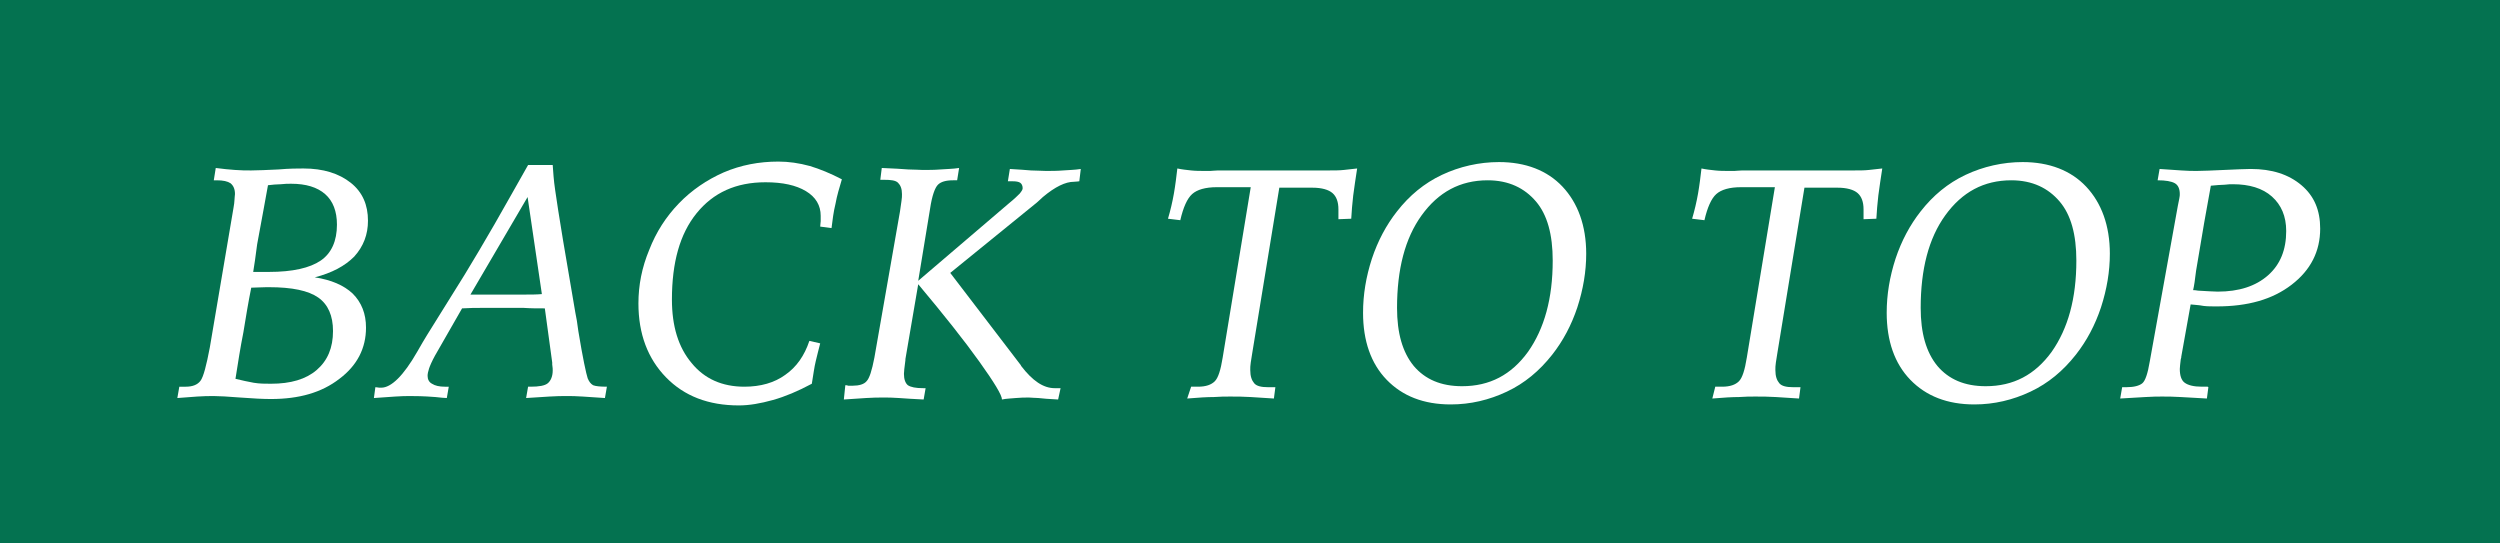 <?xml version="1.0" encoding="utf-8"?>
<!-- Generator: Adobe Illustrator 25.4.1, svg Export Plug-In . svg Version: 6.00 Build 0)  -->
<svg version="1.1" id="レイヤー_1" xmlns="http://www.w3.org/2000/svg" xmlns:xlink="http://www.w3.org/1999/xlink" x="0px"
	 y="0px" viewBox="0 0 507.5 110.3" style="enable-background:new 0 0 507.5 110.3;" xml:space="preserve">
<style type="text/css">
	.st0{fill:#047250;}
	.st1{enable-background:new    ;}
	.st2{fill:#FFFFFF;}
</style>
<rect y="0" class="st0" width="507.5" height="110.3"/>
<g class="st1">
	<path class="st2" d="M63.9,56.3c3.3,0.5,5.9,1.6,7.7,3.3c1.8,1.8,2.7,4.1,2.7,6.9c0,4.2-1.8,7.7-5.4,10.4C65.3,79.7,60.7,81,55,81
		c-1.5,0-3.6-0.1-6.2-0.3s-4.3-0.3-5.3-0.3c-1.1,0-2.2,0-3.5,0.1s-2.6,0.2-4,0.3l0.4-2.3h1.3c1.4,0,2.4-0.4,3-1.2
		c0.6-0.8,1.2-3.1,1.9-6.8l4.8-28.3c0.1-0.6,0.2-1.2,0.2-1.6c0-0.5,0.1-0.9,0.1-1.2c0-1-0.3-1.7-0.9-2.2c-0.6-0.4-1.5-0.6-2.8-0.6
		h-0.6l0.4-2.5c1.4,0.2,2.7,0.3,3.9,0.4c1.2,0.1,2.3,0.1,3.3,0.1c1.3,0,3.2-0.1,5.5-0.2c2.3-0.2,4-0.2,5.1-0.2c4,0,7.2,1,9.6,2.9
		s3.5,4.5,3.5,7.7c0,2.8-0.9,5.2-2.8,7.3C70,54,67.4,55.4,63.9,56.3z M47.8,76.9c1.3,0.3,2.5,0.6,3.7,0.8c1.2,0.2,2.3,0.2,3.5,0.2
		c4,0,7.1-0.9,9.3-2.8c2.2-1.9,3.3-4.5,3.3-7.9c0-3.1-1-5.4-3-6.8c-2-1.4-5.3-2.1-10-2.1c-0.1,0-0.3,0-0.5,0c-1.1,0-2.2,0.1-3.1,0.1
		c-0.6,3-1.1,6-1.6,9.1C48.8,70.5,48.3,73.7,47.8,76.9z M51.4,55.2h3.2c4.8,0,8.3-0.8,10.5-2.3c2.2-1.5,3.3-4,3.3-7.3
		c0-2.7-0.8-4.8-2.4-6.2s-3.9-2.1-6.9-2.1c-0.6,0-1.3,0-2.1,0.1c-0.8,0-1.7,0.1-2.6,0.2c-0.5,2.7-1.2,6.7-2.2,12
		C51.9,52.1,51.6,53.9,51.4,55.2z"/>
	<path class="st2" d="M76.2,78.6c0.3,0,0.6,0.1,0.8,0.1c0.2,0,0.3,0,0.4,0c2,0,4.5-2.4,7.3-7.3c0.8-1.4,1.5-2.6,2-3.4l7.6-12.2
		c1.9-3.1,3.9-6.5,6.1-10.3s4.4-7.8,6.8-12h5c0.1,1.4,0.2,3.1,0.5,5.1c0.3,2.1,0.8,5.4,1.6,10.2l2.5,14.7c0.2,0.9,0.4,2.1,0.6,3.7
		c0.9,5.5,1.6,8.7,1.9,9.6c0.3,0.7,0.6,1.1,1.1,1.4c0.5,0.2,1.4,0.3,2.8,0.3l-0.4,2.3c-1.7-0.1-3.2-0.2-4.5-0.3
		c-1.3-0.1-2.4-0.1-3.2-0.1c-1,0-2.2,0-3.6,0.1s-3,0.2-4.7,0.3l0.4-2.3h0.5c1.7,0,2.9-0.2,3.5-0.7s1-1.4,1-2.6c0-0.2,0-0.6-0.1-1.2
		c0-0.2,0-0.3,0-0.4l-1.5-11c-1.5,0-2.9,0-4.3-0.1c-1.4,0-2.7,0-4.1,0c-1.5,0-2.9,0-4.2,0c-1.3,0-2.7,0-4.2,0.1l-5.5,9.6
		c-0.6,1.1-1,2-1.2,2.6s-0.3,1.1-0.3,1.5c0,0.7,0.3,1.3,0.9,1.6c0.6,0.4,1.5,0.6,2.6,0.6h0.8l-0.4,2.3c-0.5,0-1.3-0.1-2.3-0.2
		c-2.5-0.2-4.2-0.2-5-0.2c-0.9,0-2,0-3.2,0.1s-2.7,0.2-4.3,0.3L76.2,78.6z M95.5,59.8h4.6c2.9,0,5,0,6.3,0s2.5,0,3.6-0.1L107.1,40
		L95.5,59.8z"/>
	<path class="st2" d="M170.9,36.4c-0.5,1.7-1,3.3-1.3,5c-0.4,1.6-0.6,3.3-0.8,4.9l-2.3-0.3c0-0.4,0.1-0.8,0.1-1.1c0-0.4,0-0.7,0-1.1
		c0-2.1-1-3.8-3-5s-4.7-1.8-8.2-1.8c-6,0-10.6,2.1-14,6.3s-5,10-5,17.5c0,5.4,1.3,9.7,4,12.9c2.6,3.2,6.2,4.8,10.7,4.8
		c3.3,0,6.1-0.8,8.3-2.4c2.3-1.6,3.9-3.9,4.9-6.9l2.2,0.5c-0.3,1.1-0.6,2.4-0.9,3.6s-0.5,2.8-0.8,4.6c-2.8,1.5-5.4,2.6-7.9,3.3
		c-2.5,0.7-4.8,1.1-6.9,1.1c-6.2,0-11.1-1.9-14.8-5.7c-3.7-3.8-5.6-8.8-5.6-15c0-3.7,0.7-7.3,2.2-10.9c1.4-3.6,3.4-6.7,6-9.4
		s5.7-4.8,9.1-6.3c3.5-1.5,7.2-2.2,11.1-2.2c2.1,0,4.2,0.3,6.4,0.9C166.4,34.3,168.6,35.2,170.9,36.4z"/>
	<path class="st2" d="M171.6,78.2c0.2,0,0.4,0,0.6,0.1c0.2,0,0.5,0,0.9,0c1.3,0,2.3-0.3,2.8-0.9c0.6-0.6,1.1-2.2,1.6-4.8l5.2-29.7
		c0.1-0.8,0.2-1.5,0.3-2.1s0.1-1,0.1-1.4c0-1.1-0.3-1.8-0.8-2.3s-1.5-0.6-2.8-0.6c-0.2,0-0.4,0-0.5,0s-0.2,0-0.3,0l0.3-2.4
		c2.4,0.1,4.2,0.2,5.4,0.3c1.2,0,2.2,0.1,2.9,0.1c1.2,0,2.4,0,3.6-0.1c1.3-0.1,2.5-0.1,3.8-0.3l-0.4,2.5h-0.8
		c-1.5,0-2.5,0.3-3.1,0.9s-1.2,2.2-1.6,4.9L186.4,57l18.5-15.8c1-0.8,1.7-1.5,2.1-1.9c0.4-0.5,0.6-0.8,0.6-1.1
		c0-0.5-0.2-0.9-0.5-1.1c-0.3-0.2-0.8-0.3-1.5-0.3h-1l0.4-2.5c1.7,0.1,3.2,0.2,4.3,0.3c1.1,0,2.1,0.1,3,0.1c1.1,0,2.3,0,3.5-0.1
		s2.4-0.1,3.6-0.3l-0.3,2.5c-0.2,0-0.6,0.1-1.1,0.1c-1.7,0-3.8,1-6.3,3.1c-0.5,0.5-0.9,0.8-1.2,1.1l-17.6,14.3l14.3,18.7l0.1,0.2
		c2.3,3,4.5,4.5,6.8,4.5c0.3,0,0.6,0,0.8,0s0.3,0,0.4,0l-0.5,2.3c-1.9-0.1-3.2-0.2-4-0.3c-0.8,0-1.4-0.1-1.9-0.1
		c-0.8,0-1.7,0-2.7,0.1c-0.9,0.1-1.9,0.1-2.8,0.3c0-0.9-1.6-3.5-4.6-7.7s-7.2-9.5-12.4-15.7l-2.6,15.2v0.2c-0.2,1.5-0.3,2.4-0.3,2.8
		c0,1.1,0.3,1.9,0.8,2.3c0.6,0.4,1.6,0.6,3.1,0.6h0.5l-0.4,2.3c-2-0.1-3.7-0.2-5-0.3s-2.3-0.1-3-0.1c-1.1,0-2.4,0-3.7,0.1
		s-2.9,0.2-4.5,0.3L171.6,78.2z"/>
	<path class="st2" d="M241.8,78.5c0.2,0,0.3,0,0.5,0s0.5,0,0.9,0c1.6,0,2.7-0.4,3.4-1.1s1.2-2.3,1.6-4.8l5.7-34.6H247
		c-2.3,0-4,0.5-5,1.4s-1.8,2.7-2.4,5.3l-2.5-0.3c0.5-1.7,0.9-3.4,1.2-5.1c0.3-1.7,0.5-3.4,0.7-5.1c0.9,0.2,1.9,0.3,2.8,0.4
		c0.9,0.1,1.9,0.1,2.8,0.1c0.4,0,0.7,0,1.1,0c0.4,0,0.9-0.1,1.6-0.1h20.1h2.4c1.1,0,2.1,0,3-0.1s1.8-0.2,2.7-0.3
		c-0.3,2-0.6,3.9-0.8,5.5s-0.3,3.2-0.4,4.7l-2.6,0.1c0-0.4,0-0.7,0-1s0-0.7,0-1c0-1.5-0.4-2.6-1.2-3.3s-2.2-1.1-4.1-1.1h-6.7
		l-5.5,33.6c-0.1,0.7-0.2,1.3-0.3,1.9s-0.1,1.1-0.1,1.5c0,1.3,0.3,2.1,0.8,2.7s1.5,0.8,2.8,0.8c0.4,0,0.7,0,0.9,0c0.2,0,0.4,0,0.6,0
		l-0.3,2.3c-1.6-0.1-3.2-0.2-4.7-0.3s-2.9-0.1-4.2-0.1c-0.9,0-2,0-3.3,0.1c-1.3,0-3.1,0.1-5.4,0.3L241.8,78.5z"/>
	<path class="st2" d="M304.3,32.9c5.4,0,9.8,1.7,12.9,5s4.8,7.9,4.8,13.6c0,3.6-0.6,7.2-1.8,10.9c-1.2,3.6-2.9,6.8-5.1,9.6
		c-2.6,3.3-5.6,5.8-9.2,7.5s-7.4,2.6-11.4,2.6c-5.5,0-9.8-1.7-13-5s-4.8-7.9-4.8-13.6c0-3.7,0.6-7.3,1.8-11c1.2-3.6,2.9-6.8,5.1-9.6
		c2.5-3.2,5.5-5.7,9.1-7.4S300.3,32.9,304.3,32.9z M302,36.6c-5.6,0-10,2.4-13.4,7.1s-5,11-5,18.8c0,5.1,1.1,9,3.4,11.8
		c2.3,2.7,5.5,4.1,9.8,4.1c5.6,0,10-2.3,13.4-7c3.3-4.7,5-10.8,5-18.5c0-5.3-1.1-9.3-3.4-12S306.3,36.6,302,36.6z"/>
	<path class="st2" d="M348.2,78.5c0.2,0,0.3,0,0.5,0s0.5,0,0.9,0c1.6,0,2.7-0.4,3.4-1.1c0.7-0.7,1.2-2.3,1.6-4.8l5.7-34.6h-6.9
		c-2.3,0-4,0.5-5,1.4s-1.8,2.7-2.4,5.3l-2.5-0.3c0.5-1.7,0.9-3.4,1.2-5.1c0.3-1.7,0.5-3.4,0.7-5.1c0.9,0.2,1.9,0.3,2.8,0.4
		c0.9,0.1,1.9,0.1,2.8,0.1c0.4,0,0.7,0,1.1,0s0.9-0.1,1.6-0.1H374h2.4c1.1,0,2.1,0,3-0.1s1.8-0.2,2.7-0.3c-0.3,2-0.6,3.9-0.8,5.5
		s-0.3,3.2-0.4,4.7l-2.6,0.1c0-0.4,0-0.7,0-1s0-0.7,0-1c0-1.5-0.4-2.6-1.2-3.3s-2.2-1.1-4.1-1.1h-6.7l-5.5,33.6
		c-0.1,0.7-0.2,1.3-0.3,1.9c-0.1,0.6-0.1,1.1-0.1,1.5c0,1.3,0.3,2.1,0.8,2.7s1.5,0.8,2.8,0.8c0.4,0,0.7,0,0.9,0c0.2,0,0.4,0,0.6,0
		l-0.3,2.3c-1.6-0.1-3.2-0.2-4.7-0.3c-1.5-0.1-2.9-0.1-4.2-0.1c-0.9,0-2,0-3.3,0.1c-1.3,0-3.1,0.1-5.4,0.3L348.2,78.5z"/>
	<path class="st2" d="M410.6,32.9c5.4,0,9.8,1.7,12.9,5s4.8,7.9,4.8,13.6c0,3.6-0.6,7.2-1.8,10.9c-1.2,3.6-2.9,6.8-5.1,9.6
		c-2.6,3.3-5.6,5.8-9.2,7.5s-7.4,2.6-11.4,2.6c-5.5,0-9.8-1.7-13-5s-4.8-7.9-4.8-13.6c0-3.7,0.6-7.3,1.8-11c1.2-3.6,2.9-6.8,5.1-9.6
		c2.5-3.2,5.5-5.7,9.1-7.4S406.6,32.9,410.6,32.9z M408.3,36.6c-5.6,0-10,2.4-13.4,7.1s-5,11-5,18.8c0,5.1,1.1,9,3.4,11.8
		c2.3,2.7,5.5,4.1,9.8,4.1c5.6,0,10-2.3,13.4-7c3.3-4.7,5-10.8,5-18.5c0-5.3-1.1-9.3-3.4-12S412.6,36.6,408.3,36.6z"/>
	<path class="st2" d="M444.7,61.8l-1.9,10.6c0,0.1,0,0.3-0.1,0.5c-0.1,0.9-0.2,1.6-0.2,2c0,1.3,0.3,2.3,1,2.8s1.8,0.8,3.5,0.8
		c0.1,0,0.2,0,0.4,0c0.2,0,0.3,0,0.4,0s0.2,0,0.3,0s0.1,0,0.2,0.1l-0.3,2.3c-2-0.1-3.8-0.2-5.3-0.3s-2.8-0.1-3.8-0.1
		c-0.8,0-1.9,0-3.4,0.1c-1.4,0.1-3.1,0.2-5.1,0.3l0.4-2.3h0.9c1.5,0,2.6-0.3,3.2-0.8s1.1-2,1.5-4.4l5.7-31.6
		c0.1-0.5,0.2-1.1,0.3-1.5s0.1-0.8,0.1-0.9c0-1-0.3-1.8-1-2.2s-1.9-0.6-3.5-0.6l0.4-2.3c1.7,0.1,3.2,0.2,4.4,0.3
		c1.2,0.1,2.3,0.1,3.2,0.1c1.3,0,3.1-0.1,5.5-0.2c2.4-0.1,4.2-0.2,5.4-0.2c4.3,0,7.7,1.1,10.3,3.3c2.6,2.2,3.8,5.1,3.8,8.8
		c0,4.6-1.9,8.4-5.8,11.4s-8.9,4.4-15.2,4.4c-1,0-1.9,0-2.7-0.1C446.3,61.9,445.5,61.9,444.7,61.8z M445.2,58.9c0.2,0,0.5,0,1,0.1
		c1.9,0.1,3.2,0.2,4,0.2c4.3,0,7.7-1.1,10.2-3.3s3.7-5.2,3.7-9c0-3-1-5.3-2.9-7s-4.6-2.5-7.9-2.5c-0.4,0-1,0-1.7,0.1
		c-0.7,0-1.7,0.1-2.8,0.2c-0.8,4.3-1.8,10-3,17.3C445.6,56.7,445.4,58.1,445.2,58.9z"/>
</g>
</svg>
